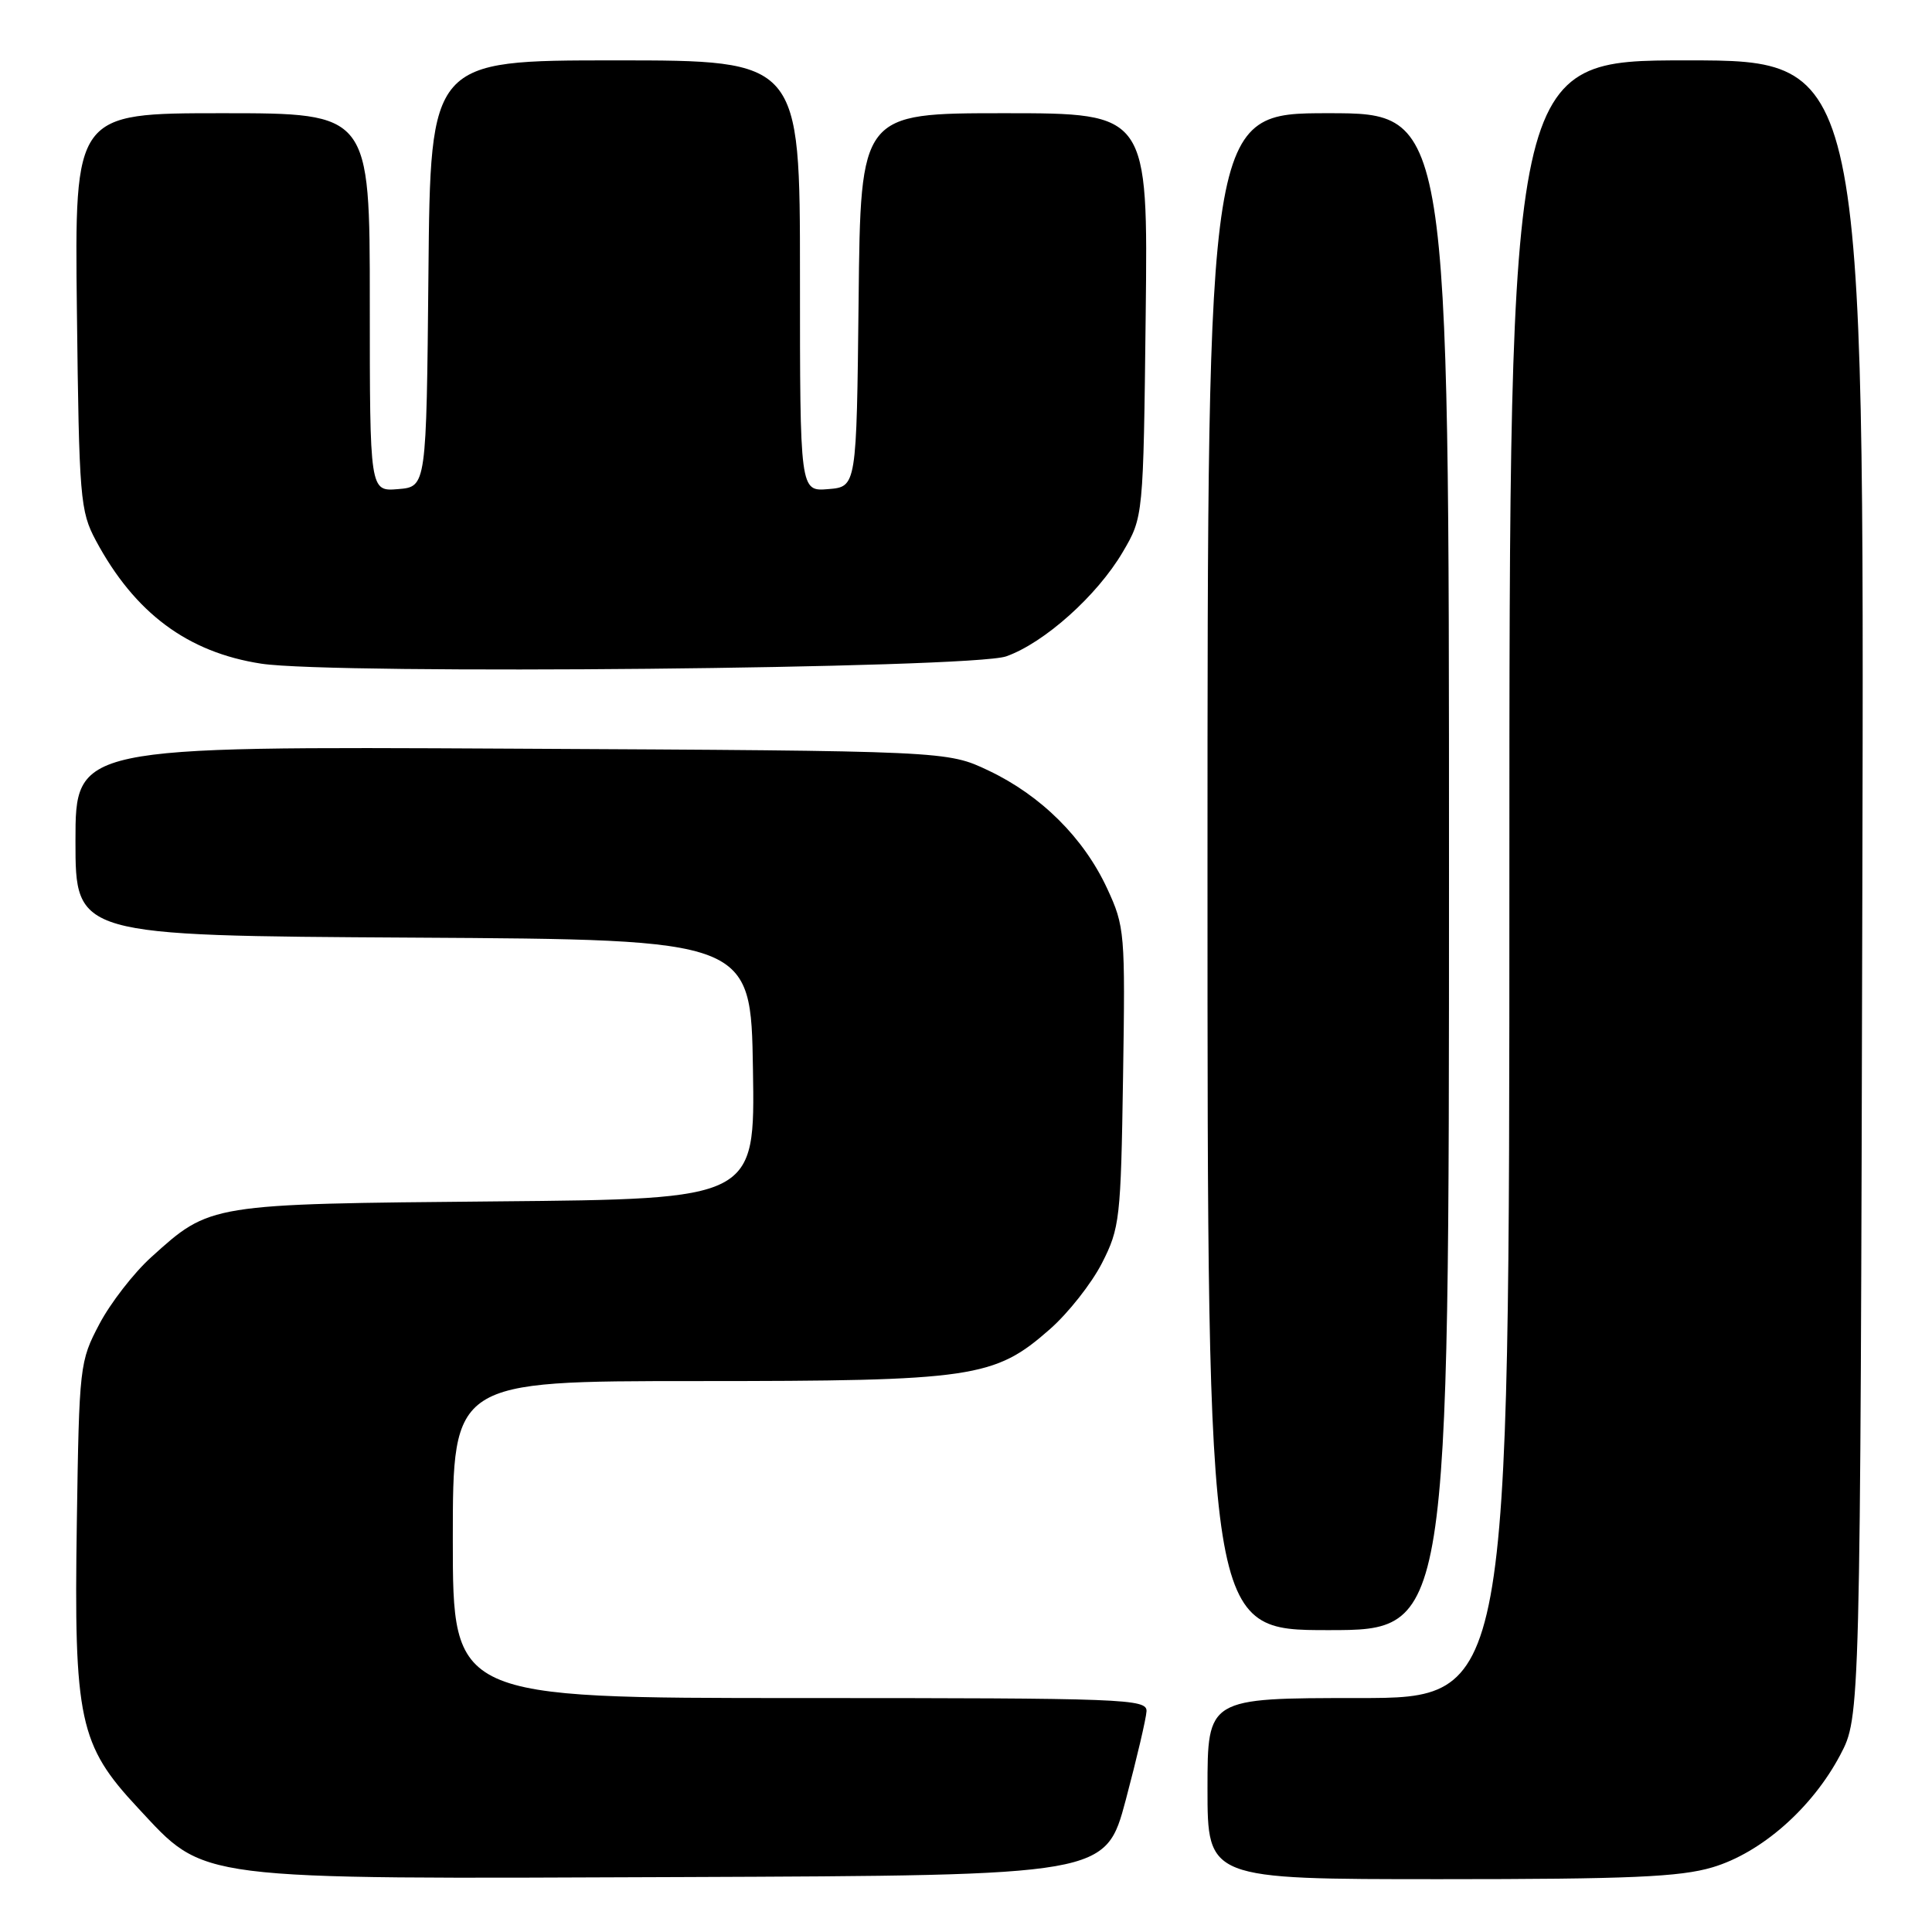 <?xml version="1.0" encoding="UTF-8" standalone="no"?>
<!DOCTYPE svg PUBLIC "-//W3C//DTD SVG 1.1//EN" "http://www.w3.org/Graphics/SVG/1.1/DTD/svg11.dtd" >
<svg xmlns="http://www.w3.org/2000/svg" xmlns:xlink="http://www.w3.org/1999/xlink" version="1.1" viewBox="0 0 256 256">
 <g >
 <path fill="currentColor"
d=" M 149.17 238.50 C 150.63 233.00 151.87 227.71 151.92 226.75 C 151.99 225.11 149.17 225.00 106.00 225.00 C 60.00 225.00 60.00 225.00 60.00 204.00 C 60.00 183.00 60.00 183.00 92.32 183.00 C 128.99 183.00 131.77 182.59 139.11 176.13 C 141.54 174.00 144.64 170.06 146.01 167.38 C 148.38 162.74 148.52 161.51 148.81 142.72 C 149.11 123.56 149.04 122.77 146.70 117.72 C 143.59 111.02 137.95 105.41 131.00 102.11 C 125.50 99.50 125.50 99.50 67.75 99.20 C 10.00 98.90 10.00 98.90 10.00 111.44 C 10.00 123.98 10.00 123.98 54.75 124.24 C 99.50 124.50 99.50 124.50 99.77 141.69 C 100.05 158.88 100.05 158.88 65.77 159.19 C 27.62 159.54 27.89 159.49 20.03 166.59 C 17.73 168.67 14.64 172.65 13.17 175.44 C 10.56 180.39 10.49 180.94 10.18 201.75 C 9.78 227.90 10.49 231.22 18.27 239.55 C 27.34 249.27 25.05 248.98 90.50 248.72 C 146.50 248.50 146.50 248.50 149.17 238.50 Z  M 226.91 247.43 C 233.38 245.51 240.13 239.57 243.84 232.54 C 246.50 227.50 246.50 227.50 246.77 117.75 C 247.03 8.00 247.03 8.00 223.52 8.00 C 200.00 8.00 200.00 8.00 200.00 116.50 C 200.00 225.00 200.00 225.00 180.00 225.00 C 160.00 225.00 160.00 225.00 160.00 237.00 C 160.00 249.00 160.00 249.00 190.82 249.00 C 215.89 249.00 222.62 248.71 226.91 247.43 Z  M 192.00 115.50 C 192.00 15.00 192.00 15.00 176.00 15.00 C 160.00 15.00 160.00 15.00 160.00 115.50 C 160.00 216.00 160.00 216.00 176.00 216.00 C 192.00 216.00 192.00 216.00 192.00 115.50 Z  M 133.33 86.97 C 138.38 85.18 145.37 78.93 148.77 73.15 C 151.50 68.50 151.50 68.50 151.81 41.75 C 152.12 15.00 152.12 15.00 133.08 15.00 C 114.03 15.00 114.03 15.00 113.77 39.75 C 113.50 64.50 113.50 64.50 109.75 64.81 C 106.00 65.12 106.00 65.12 106.00 36.56 C 106.00 8.00 106.00 8.00 81.52 8.00 C 57.03 8.00 57.03 8.00 56.77 36.25 C 56.50 64.50 56.50 64.50 52.75 64.81 C 49.00 65.12 49.00 65.12 49.00 40.06 C 49.00 15.00 49.00 15.00 29.44 15.00 C 9.88 15.00 9.88 15.00 10.19 41.25 C 10.48 66.07 10.62 67.72 12.70 71.62 C 17.85 81.23 24.85 86.44 34.62 87.94 C 44.32 89.42 128.74 88.59 133.33 86.97 Z "/>
</g>
</svg>